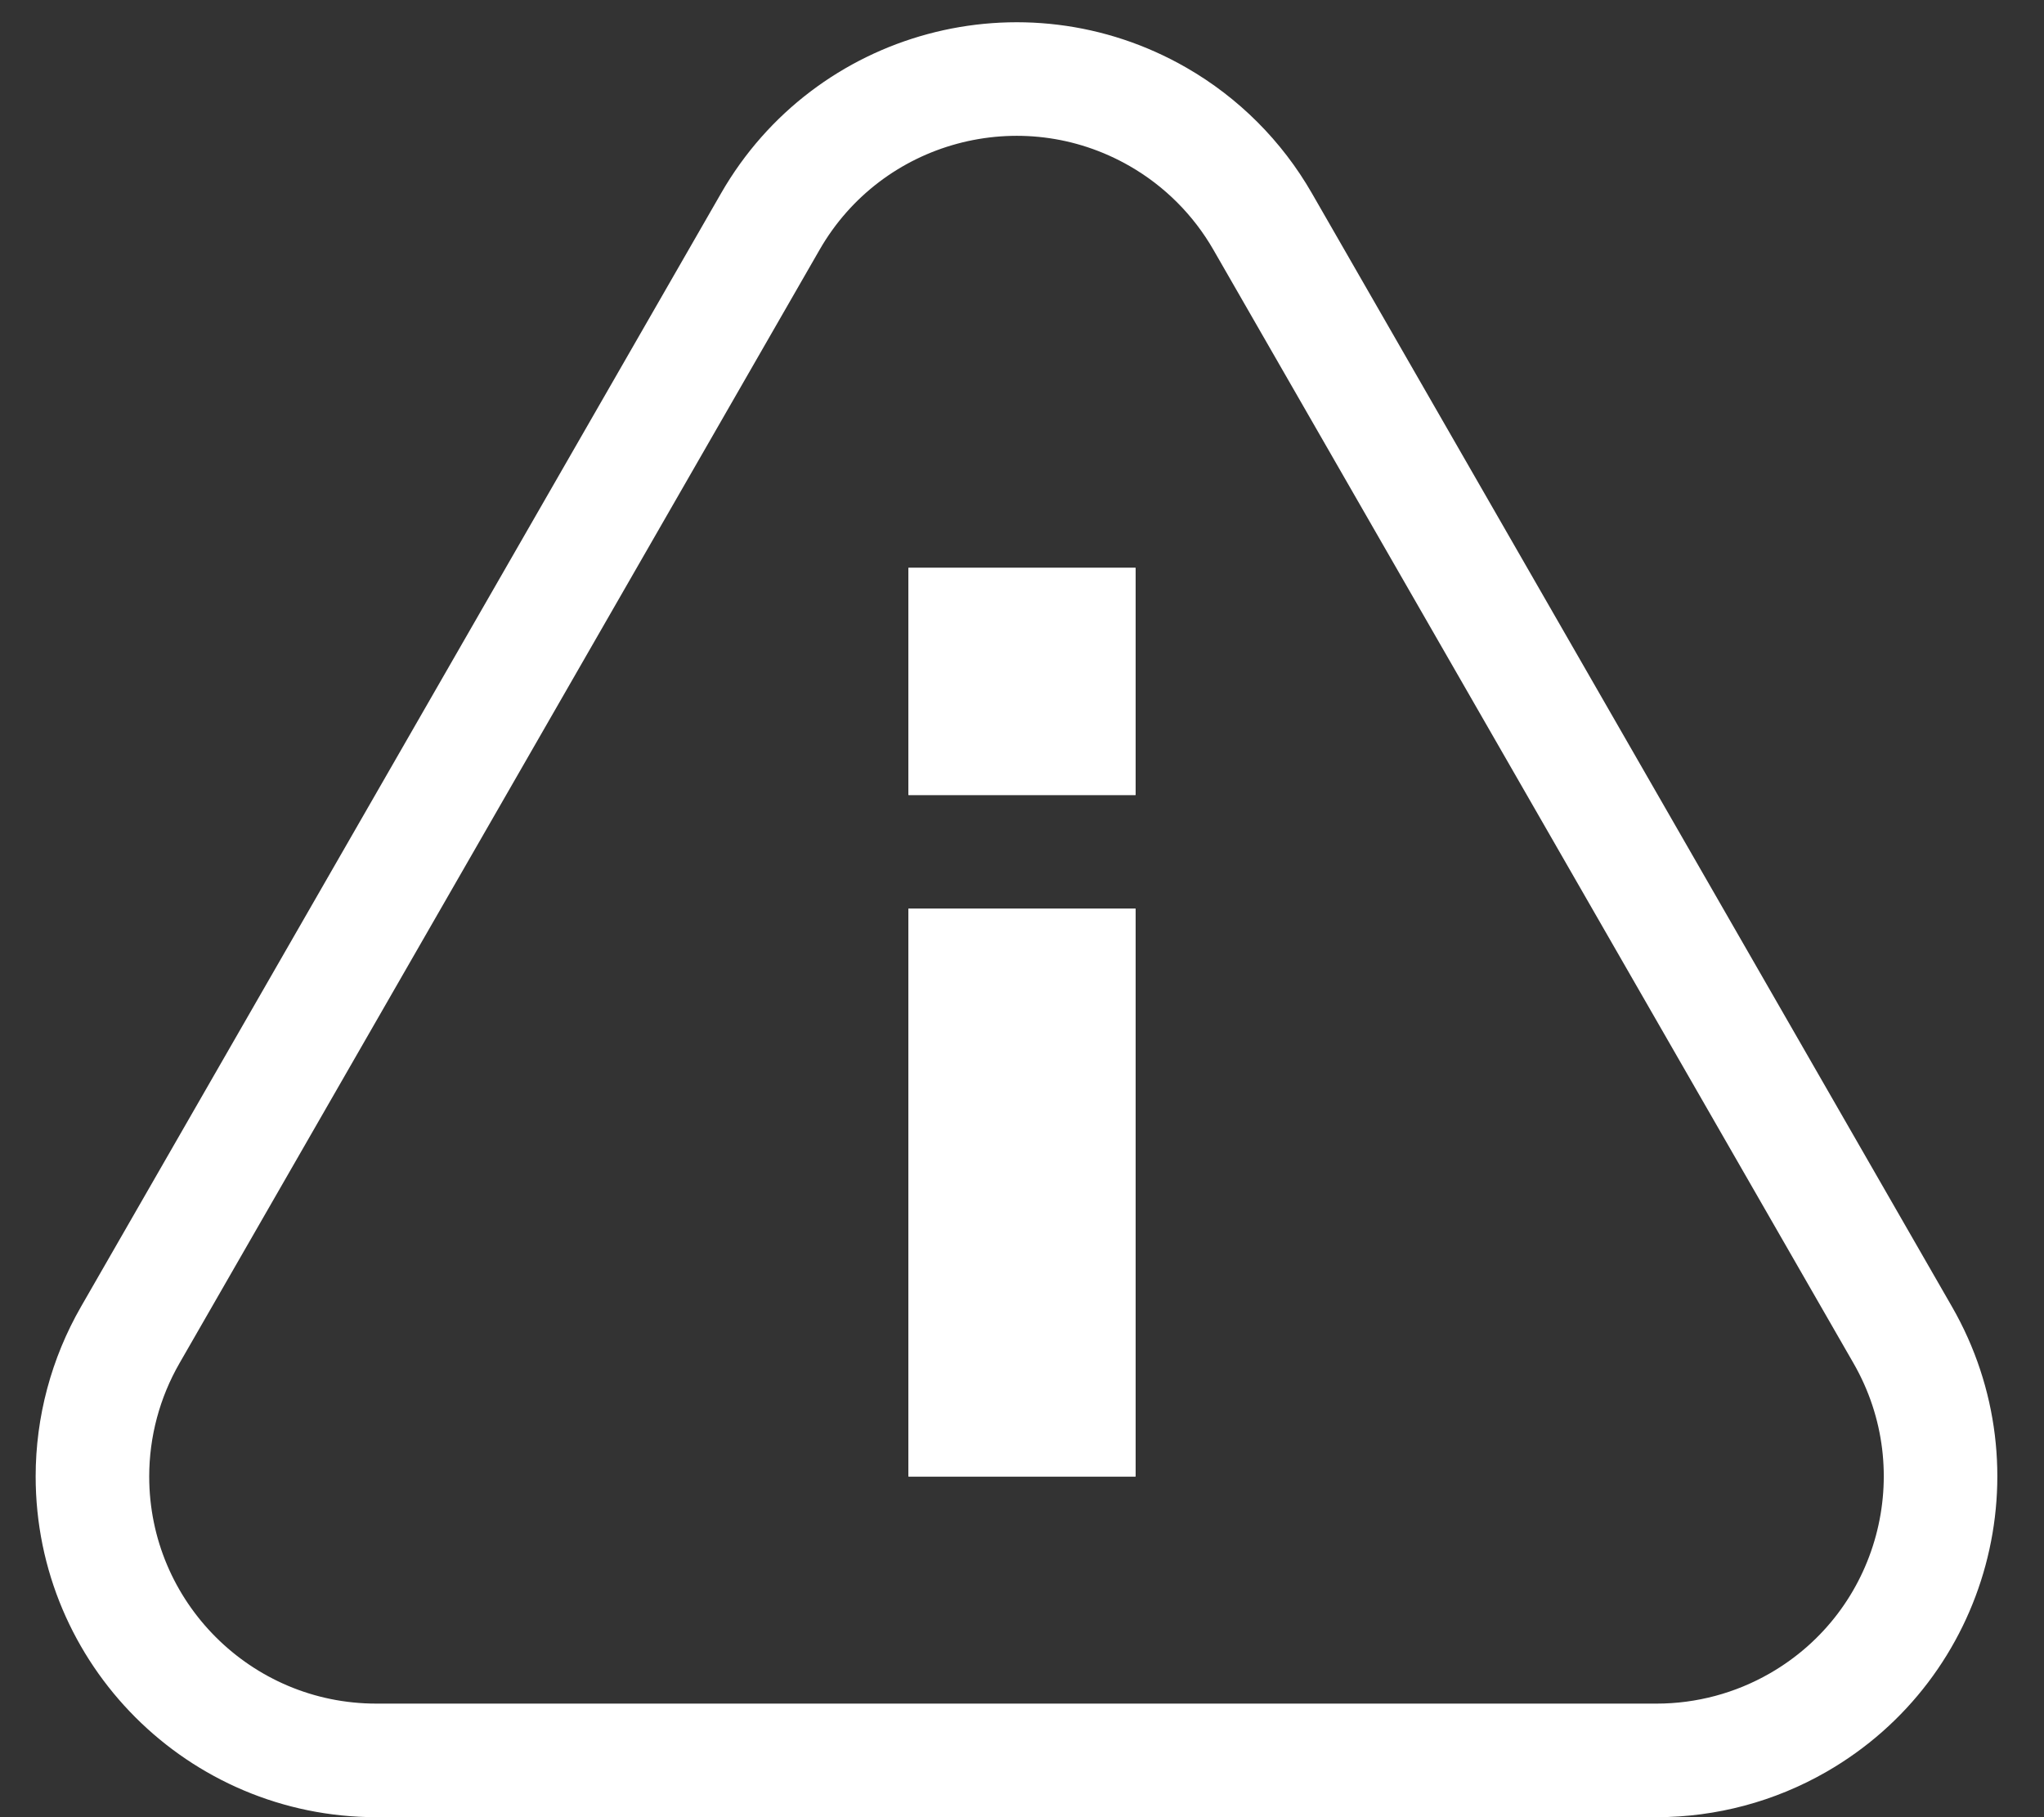 <?xml version="1.0" encoding="UTF-8" standalone="no"?>
<svg width="18px" height="16px" viewBox="0 0 18 16" version="1.1" xmlns="http://www.w3.org/2000/svg" xmlns:xlink="http://www.w3.org/1999/xlink">
    <rect x="0" y="0" width="18" height="16" fill="#333333" stroke="none"/>
    <!-- Generator: Sketch 49.1 (51147) - http://www.bohemiancoding.com/sketch -->
    <title>Group 6</title>
    <desc>Created with Sketch.</desc>
    <defs>
        <path d="M8,8 L10,8 L10,13 L8,13 L8,8 Z M8,5 L10,5 L10,7 L8,7 L8,5 Z" id="path-1"></path>
    </defs>
    <g id="Symbols" stroke="none" stroke-width="1" fill="none" fill-rule="evenodd">
        <g id="notification_error" transform="translate(-15, -15)">
            <g id="Group-Copy-2">
                <g id="Group-2">
                    <g id="Group-6" transform="translate(15, 15)">
                        <g id="Combined-Shape">
                            <use fill="#FFFFFF" fill-rule="evenodd" xlink:href="#path-1"></use>
                            <path stroke="#FFFFFF" stroke-width="1" d="M8.5,8.5 L8.5,12.5 L9.5,12.5 L9.5,8.5 L8.5,8.5 Z M8.5,5.5 L8.5,6.5 L9.5,6.5 L9.5,5.5 L8.5,5.5 Z"></path>
                        </g>
                        <path d="M11.119,1.95 C10.899,1.567 10.581,1.249 10.198,1.029 C9.001,0.341 7.472,0.753 6.784,1.95 L1.147,11.754 C0.929,12.133 0.814,12.563 0.814,13 C0.814,14.381 1.934,15.5 3.314,15.5 L14.589,15.5 C15.026,15.5 15.456,15.385 15.835,15.167 C17.032,14.479 17.444,12.951 16.756,11.754 L11.119,1.95 Z" id="Triangle" stroke="#FFFFFF"></path>
                    </g>
                </g>
            </g>
        </g>
    </g>
</svg>
